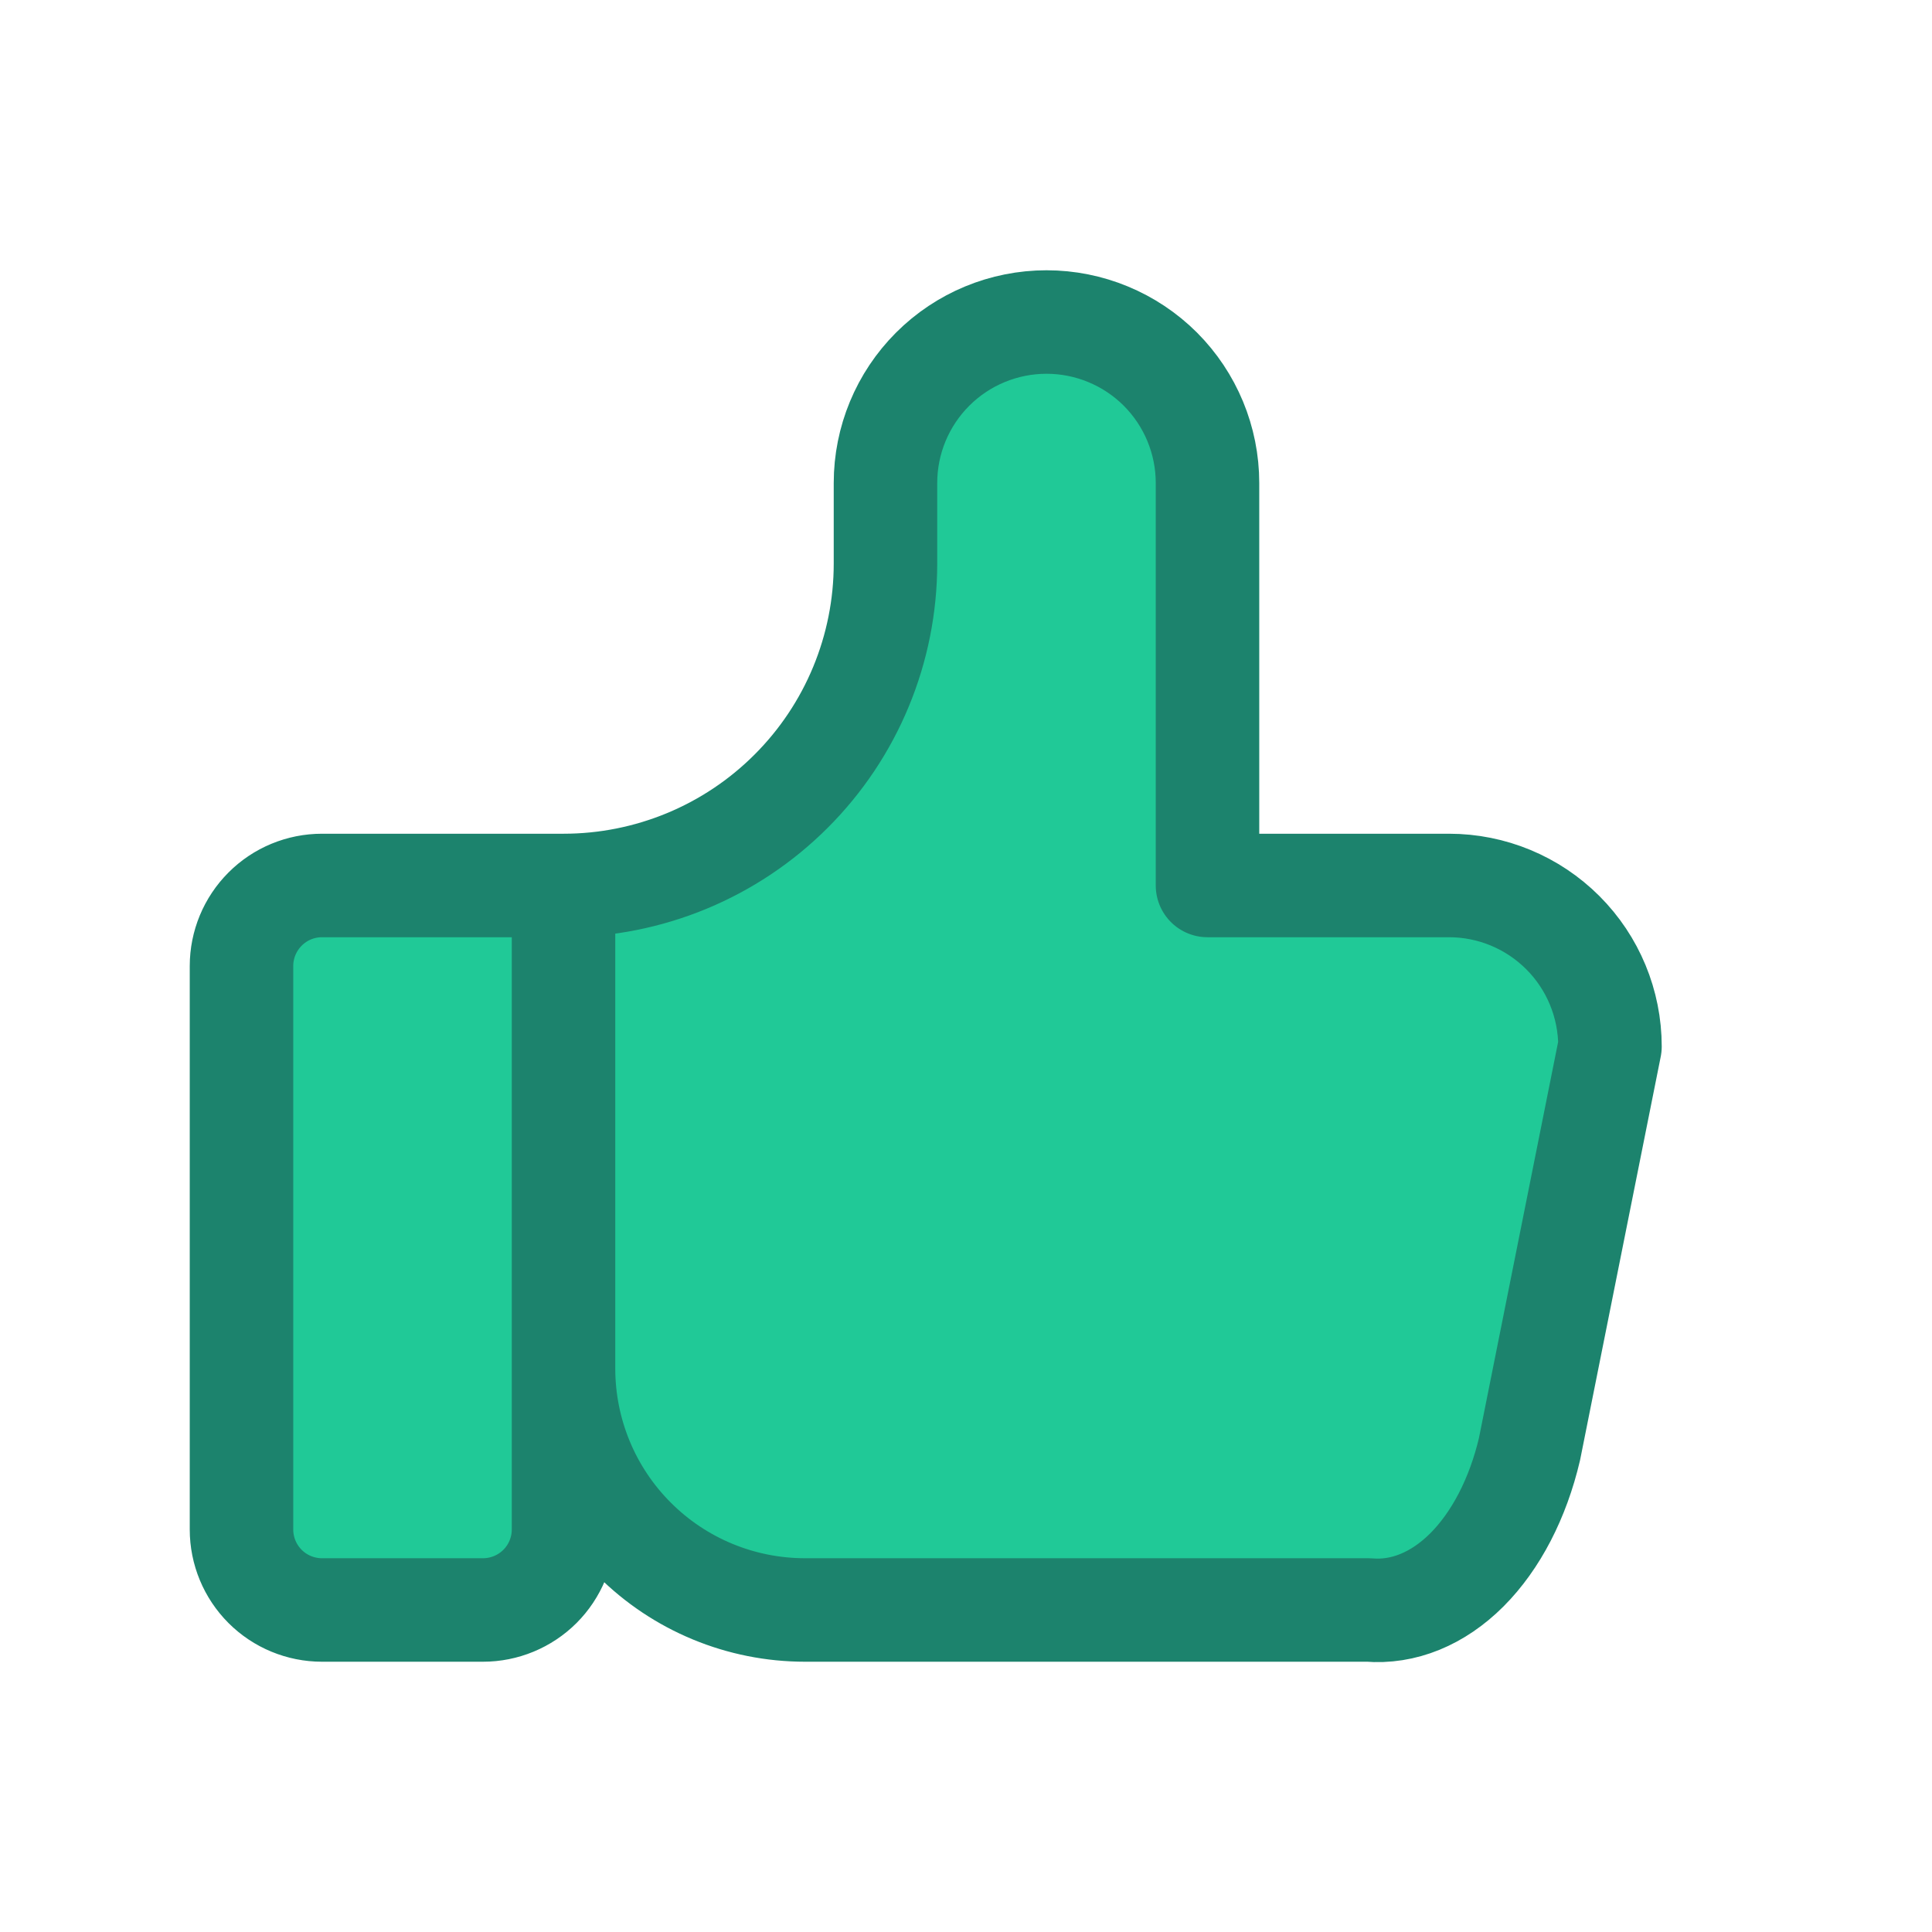 <svg width="28" height="28" viewBox="0 0 28 28" fill="none" xmlns="http://www.w3.org/2000/svg">
<path d="M8.167 12.833V22.167C8.167 22.476 8.044 22.773 7.825 22.992C7.606 23.21 7.309 23.333 7 23.333H4.667C4.357 23.333 4.06 23.21 3.842 22.992C3.623 22.773 3.5 22.476 3.5 22.167V14C3.5 13.691 3.623 13.394 3.842 13.175C4.06 12.956 4.357 12.833 4.667 12.833H8.167C9.404 12.833 10.591 12.342 11.466 11.466C12.342 10.591 12.833 9.404 12.833 8.167V7C12.833 6.381 13.079 5.788 13.517 5.35C13.954 4.913 14.548 4.667 15.167 4.667C15.785 4.667 16.379 4.913 16.817 5.35C17.254 5.788 17.5 6.381 17.5 7V12.833H21C21.619 12.833 22.212 13.079 22.65 13.517C23.087 13.954 23.333 14.548 23.333 15.167L22.167 21C21.999 21.716 21.68 22.33 21.26 22.751C20.839 23.172 20.338 23.376 19.833 23.333H11.667C10.738 23.333 9.848 22.965 9.192 22.308C8.535 21.652 8.167 20.762 8.167 19.833" fill="#20C997"/>
<path d="M8.167 12.833V22.167C8.167 22.476 8.044 22.773 7.825 22.992C7.606 23.21 7.309 23.333 7 23.333H4.667C4.357 23.333 4.06 23.21 3.842 22.992C3.623 22.773 3.5 22.476 3.5 22.167V14C3.5 13.691 3.623 13.394 3.842 13.175C4.06 12.956 4.357 12.833 4.667 12.833H8.167ZM8.167 12.833C9.404 12.833 10.591 12.342 11.466 11.466C12.342 10.591 12.833 9.404 12.833 8.167V7C12.833 6.381 13.079 5.788 13.517 5.35C13.954 4.913 14.548 4.667 15.167 4.667C15.785 4.667 16.379 4.913 16.817 5.35C17.254 5.788 17.5 6.381 17.5 7V12.833H21C21.619 12.833 22.212 13.079 22.65 13.517C23.087 13.954 23.333 14.548 23.333 15.167L22.167 21C21.999 21.716 21.68 22.33 21.26 22.751C20.839 23.172 20.338 23.376 19.833 23.333H11.667C10.738 23.333 9.848 22.965 9.192 22.308C8.535 21.652 8.167 20.762 8.167 19.833" stroke="#1C836D" stroke-width="1.5" stroke-linecap="round" stroke-linejoin="round"/>
</svg>
